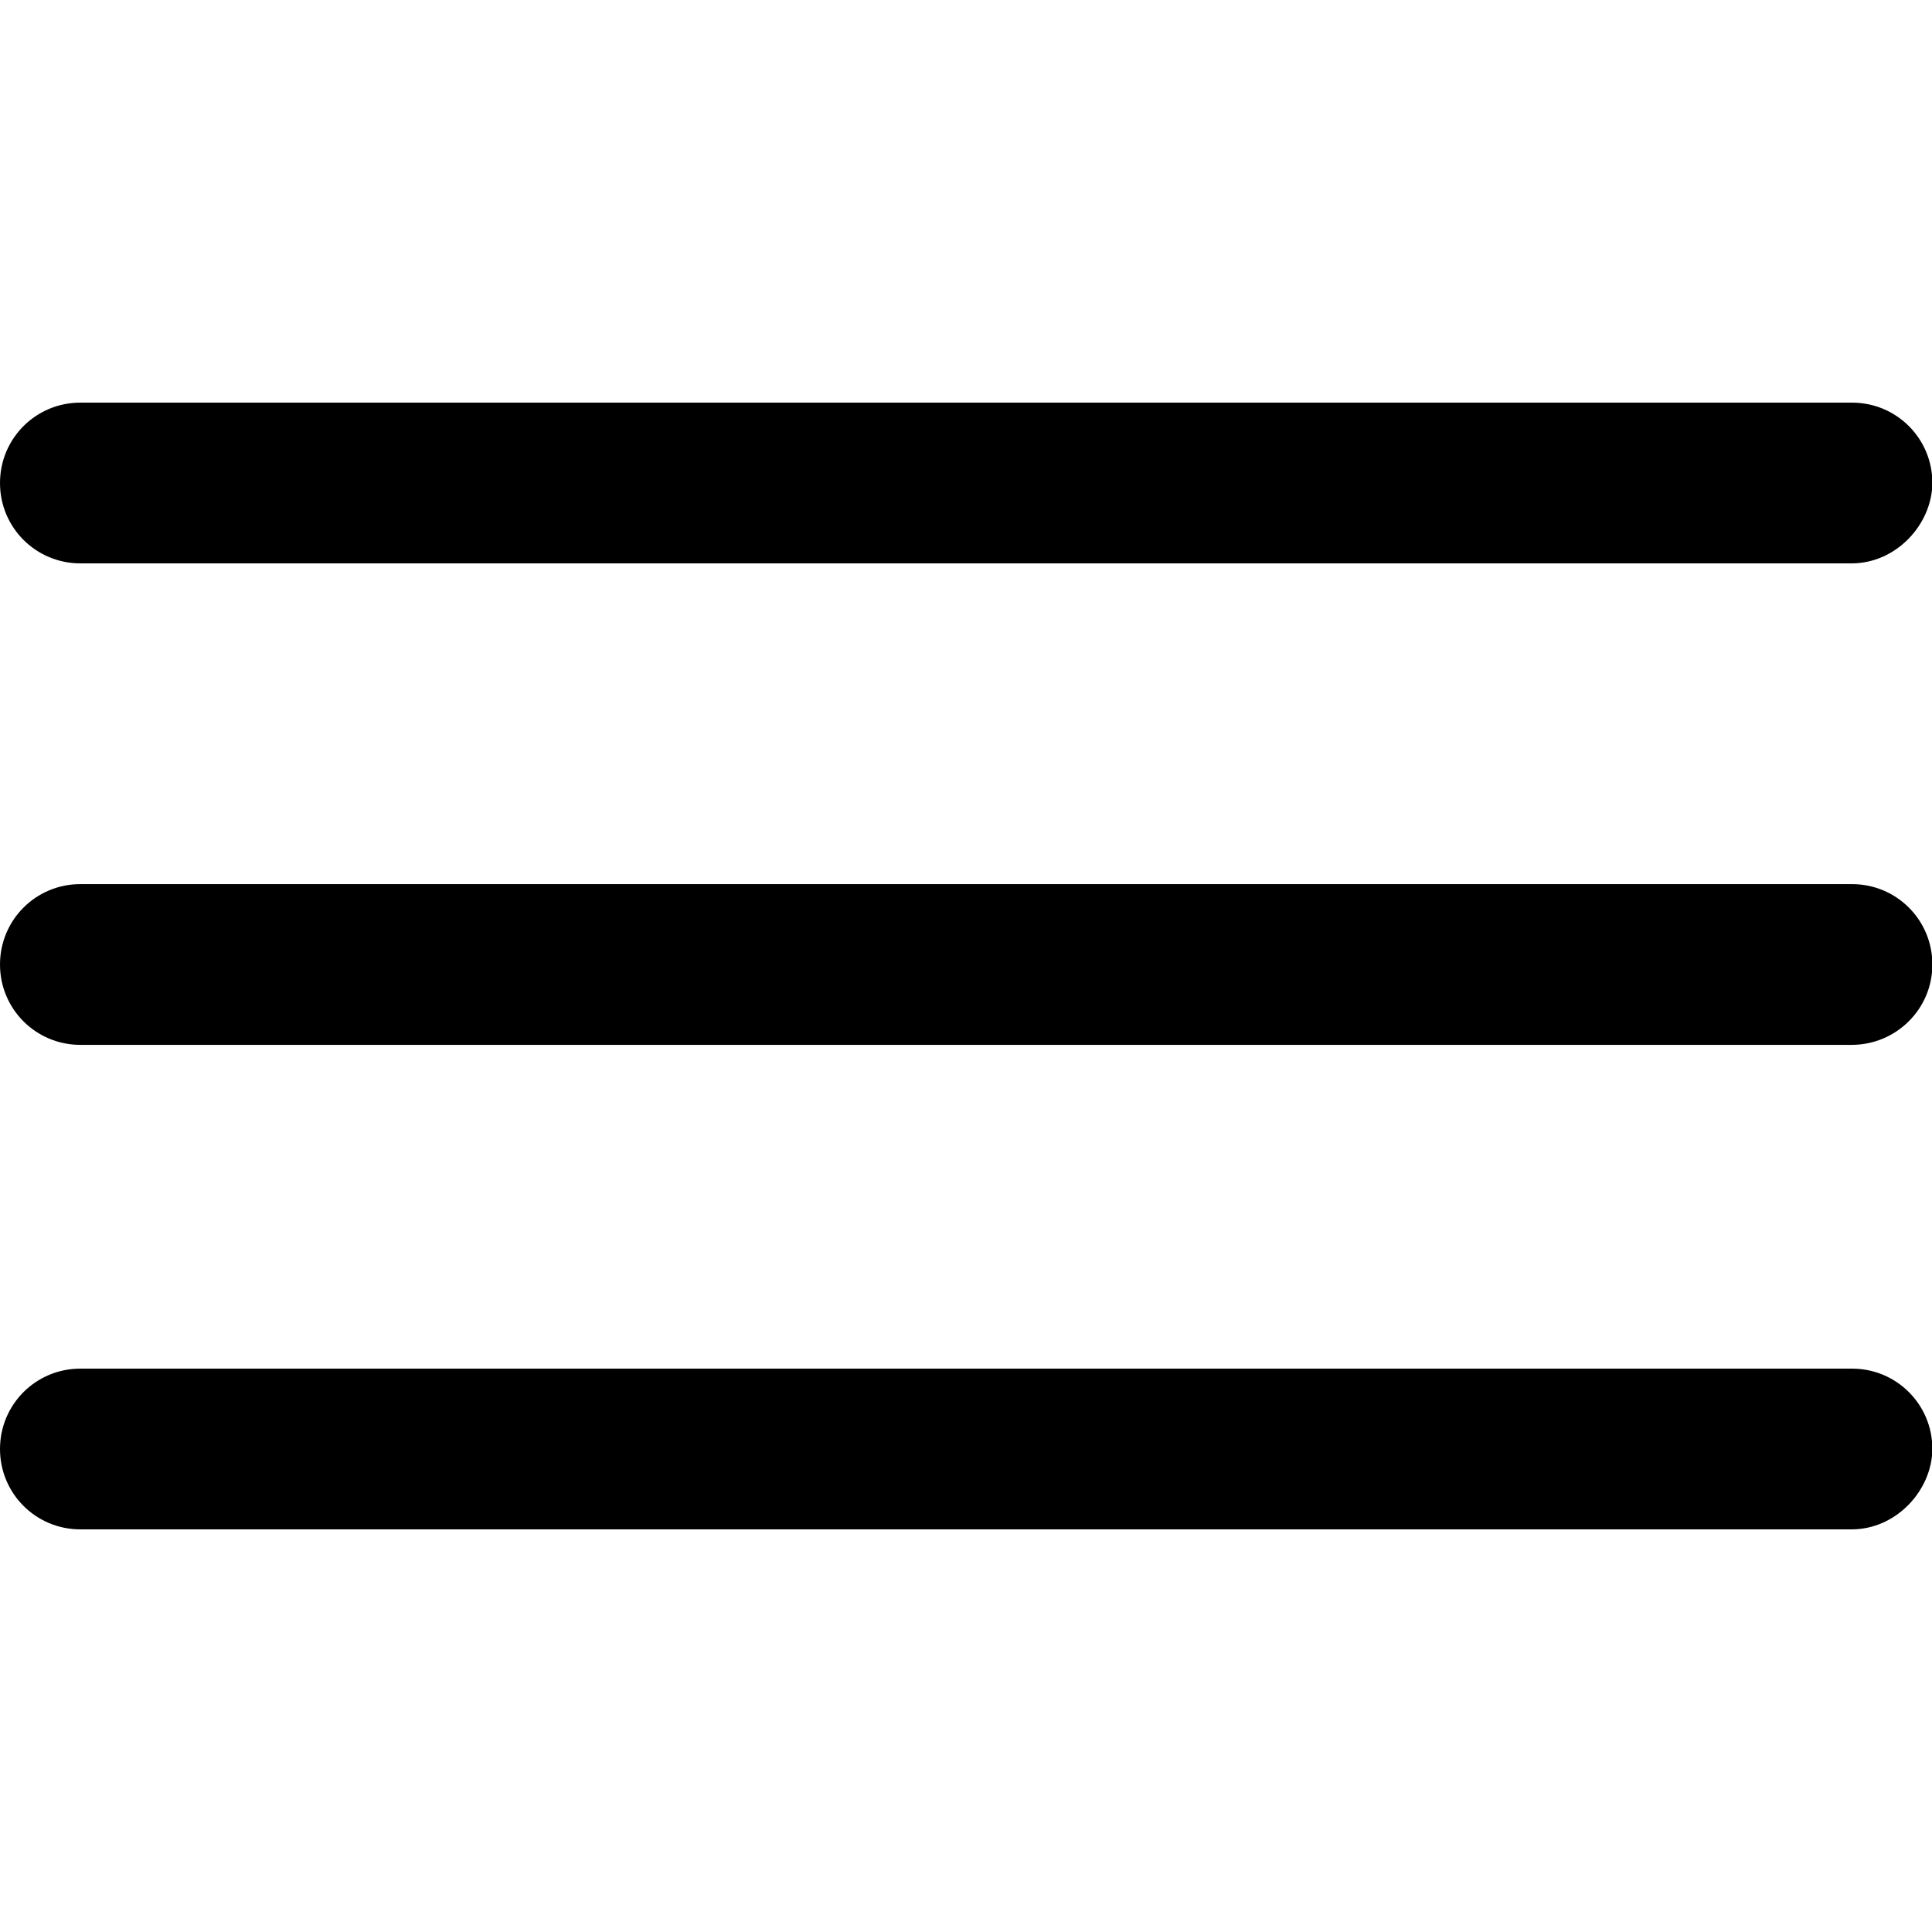 <?xml version="1.0" encoding="utf-8"?>
<!-- Generator: Adobe Illustrator 19.0.0, SVG Export Plug-In . SVG Version: 6.00 Build 0)  -->
<svg version="1.1" id="Layer_1" xmlns="http://www.w3.org/2000/svg" xmlns:xlink="http://www.w3.org/1999/xlink" x="0px" y="0px"
	 viewBox="0 0 512 512" style="enable-background:new 0 0 512 512;" xml:space="preserve">
<g id="XMLID_1_">
	<path id="XMLID_6_" d="M490.7,149.3H21.3C9.5,149.3,0,139.8,0,128s9.5-21.3,21.3-21.3h469.5c11.8,0,21.3,9.5,21.3,21.3
		C512,139,502.5,149.3,490.7,149.3z M490.7,276.9H21.3C9.5,276.9,0,267.4,0,255.6s9.5-21.3,21.3-21.3h469.5
		c11.8,0,21.3,9.5,21.3,21.3S502.5,276.9,490.7,276.9z M490.7,405.3H21.3C9.5,405.3,0,395.8,0,384c0-11.8,9.5-21.3,21.3-21.3h469.5
		c11.8,0,21.3,9.5,21.3,21.3C512,395,502.5,405.3,490.7,405.3z"/>
</g>
</svg>
